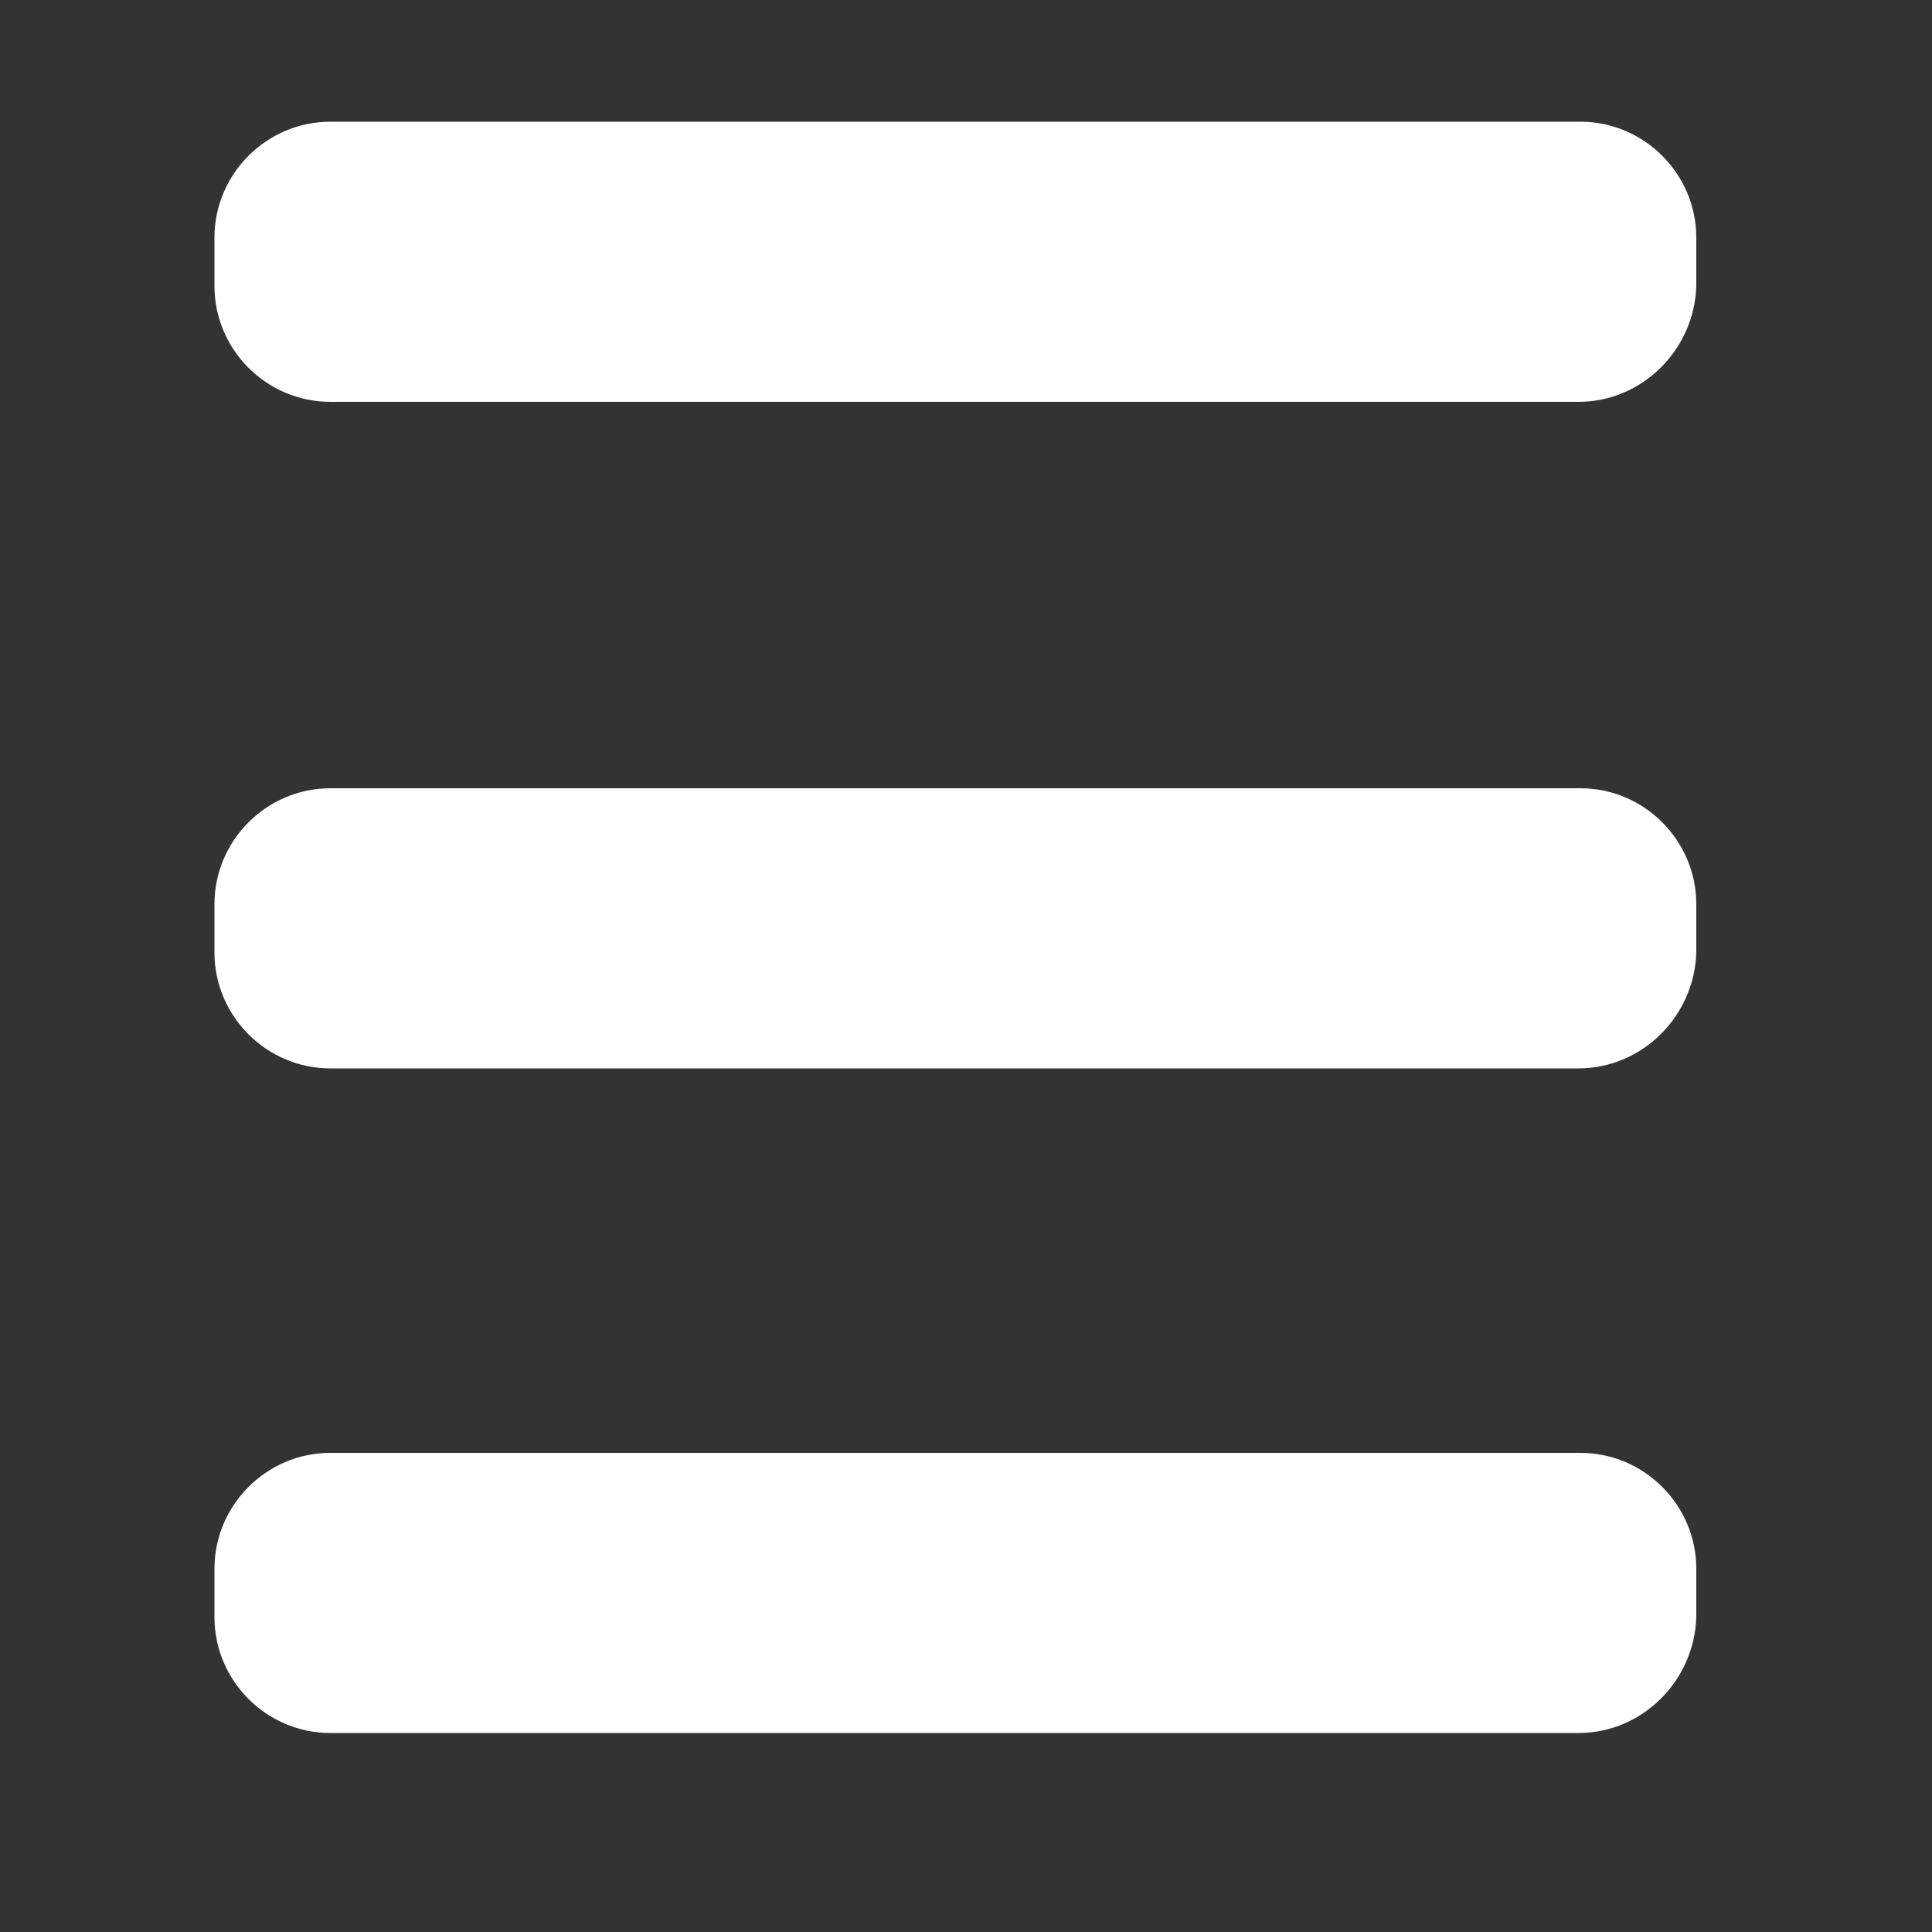 <?xml version="1.0" encoding="utf-8"?>
<!-- Generator: Adobe Illustrator 19.0.0, SVG Export Plug-In . SVG Version: 6.00 Build 0)  -->
<svg version="1.1" id="图层_1" xmlns="http://www.w3.org/2000/svg" xmlns:xlink="http://www.w3.org/1999/xlink" x="0px" y="0px"
	 viewBox="0 0 100 100" style="enable-background:new 0 0 100 100;" xml:space="preserve">
<rect x="0" y="0" width="100" height="100" fill="#333333" stroke="none"/>
<style type="text/css">
	.st0{fill:#FFFFFF;}
</style>
<path id="XMLID_2_" class="st0" d="M81.7,20.8H17.1c-3.3,0-6-2.7-6-6v-2.5c0-3.3,2.7-6,6-6h64.7c3.3,0,6,2.7,6,6v2.5
	C87.7,18.1,85,20.8,81.7,20.8z"/>
<path id="XMLID_3_" class="st0" d="M81.7,55.3H17.1c-3.3,0-6-2.7-6-6v-2.5c0-3.3,2.7-6,6-6h64.7c3.3,0,6,2.7,6,6v2.5
	C87.7,52.6,85,55.3,81.7,55.3z"/>
<path id="XMLID_4_" class="st0" d="M81.7,89.7H17.1c-3.3,0-6-2.7-6-6v-2.5c0-3.3,2.7-6,6-6h64.7c3.3,0,6,2.7,6,6v2.5
	C87.7,87,85,89.7,81.7,89.7z"/>
</svg>
